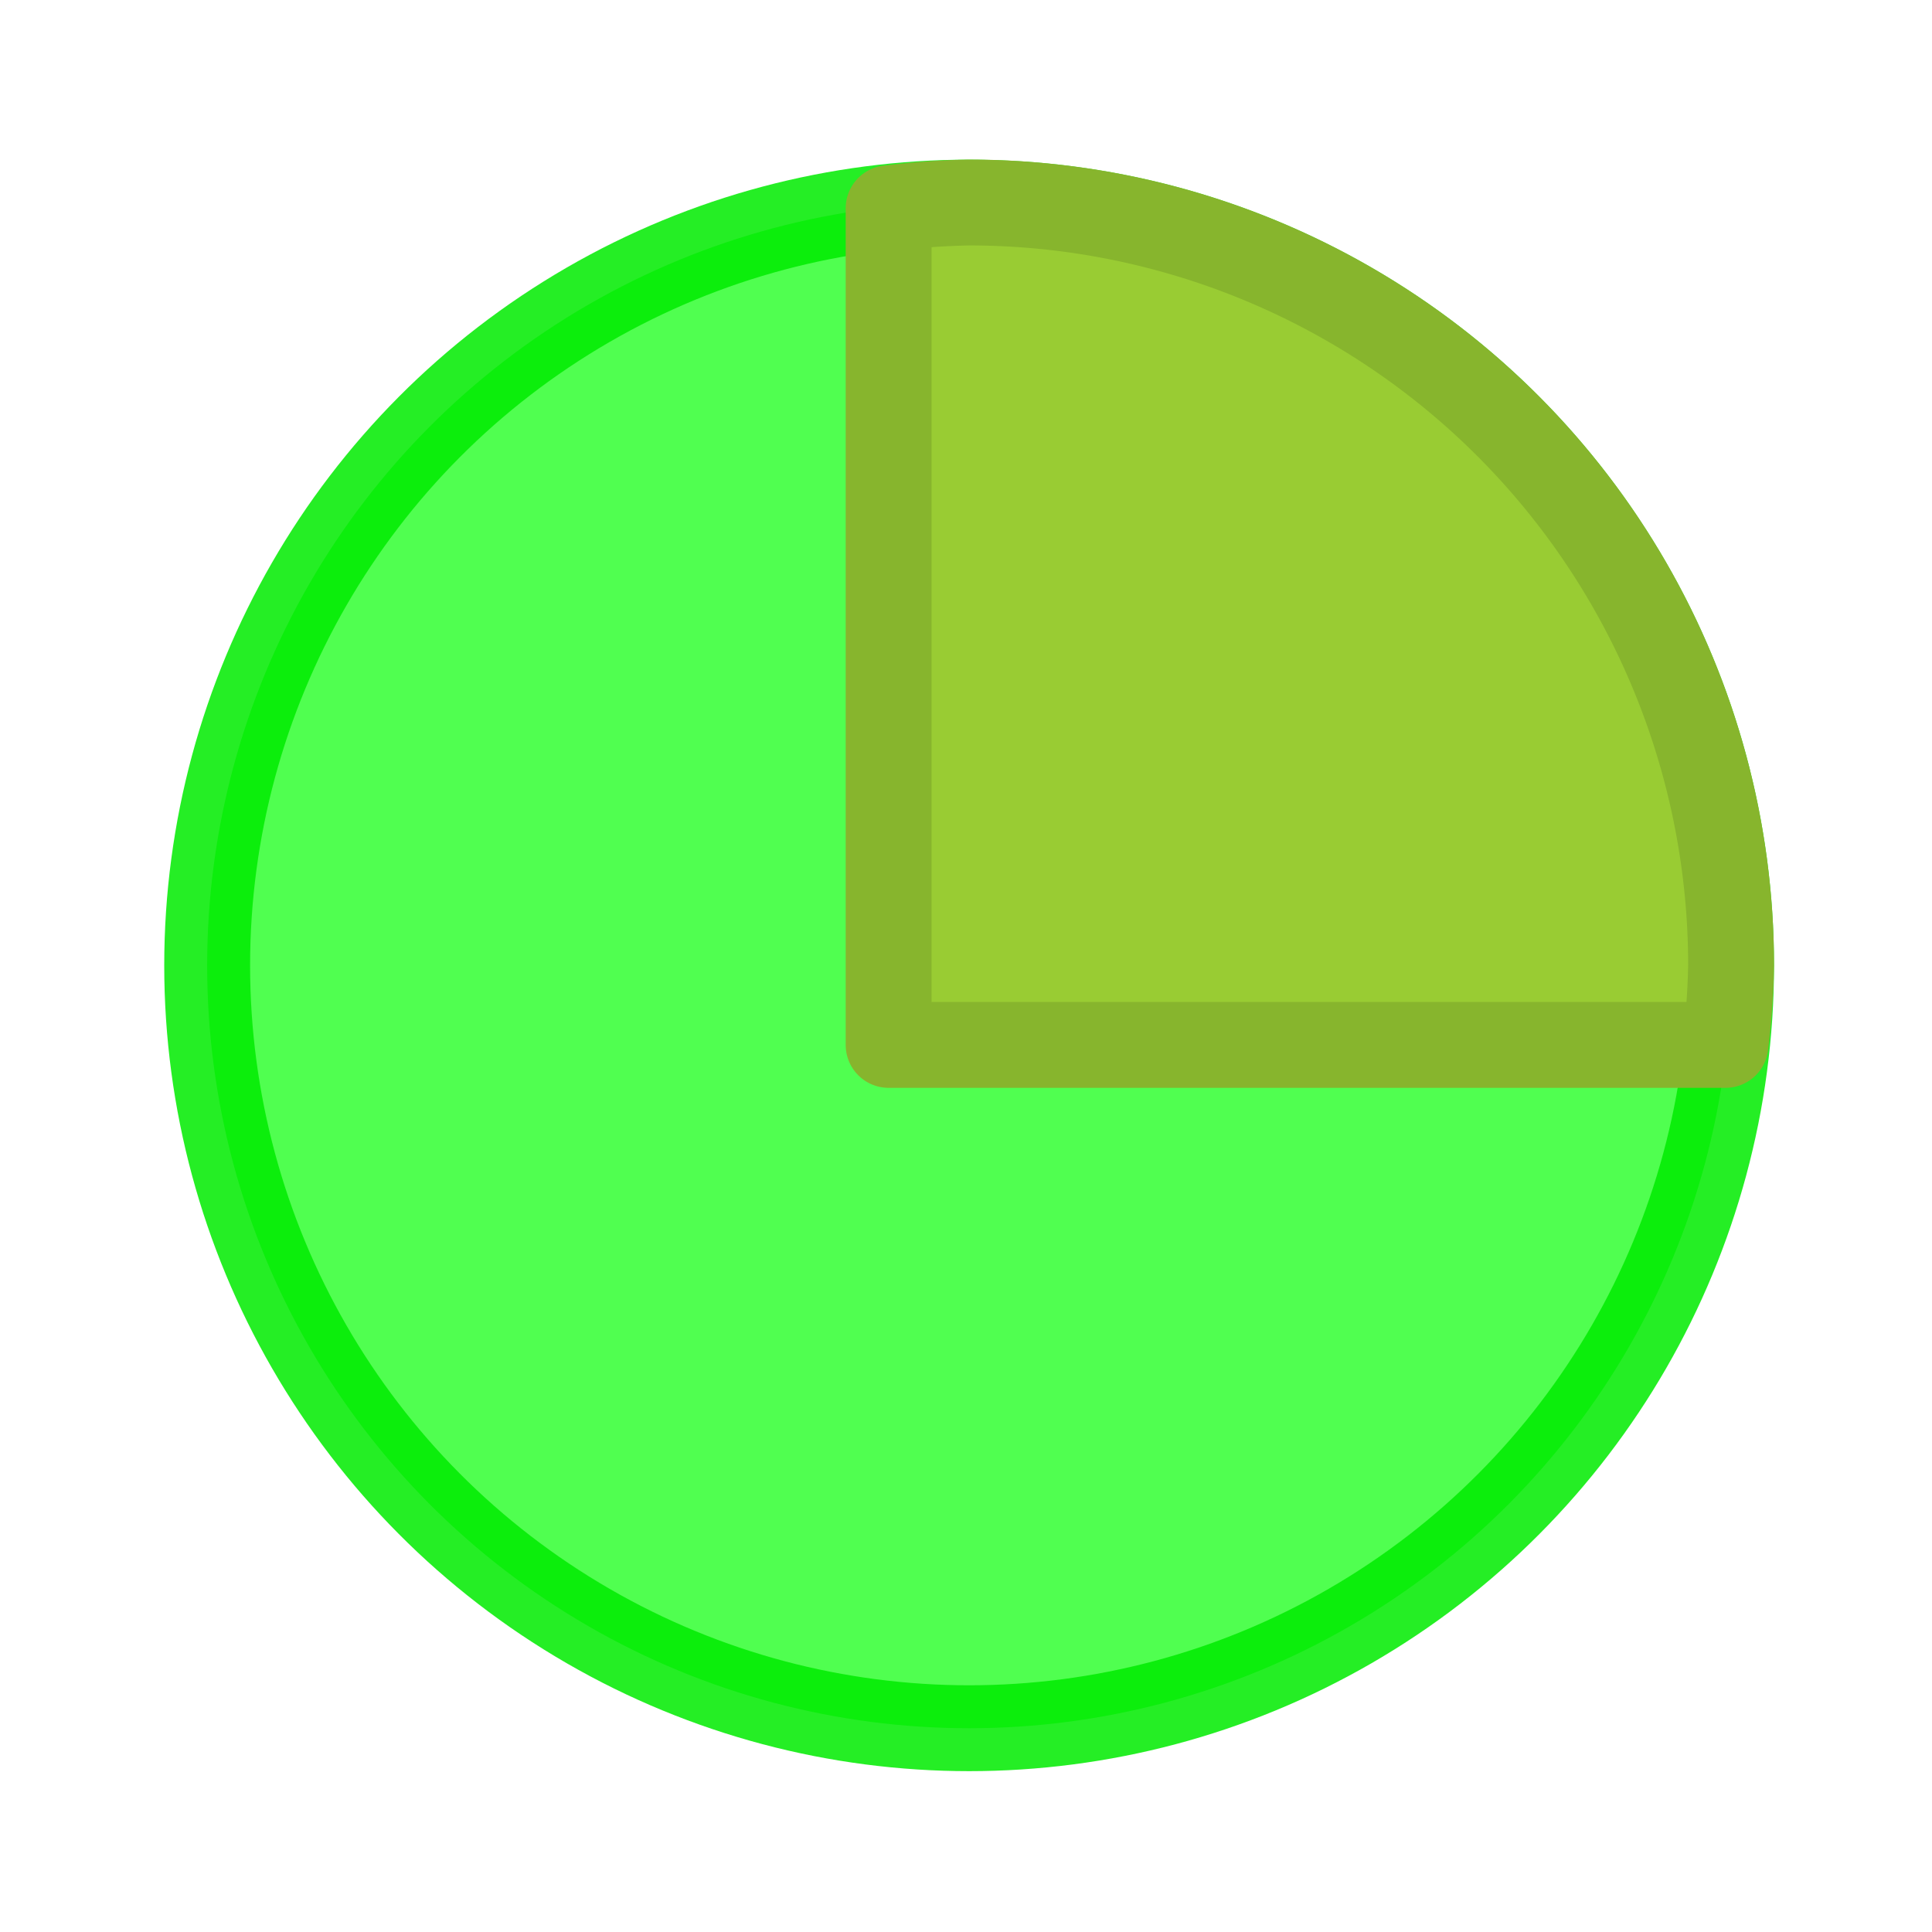 <?xml version="1.0" encoding="UTF-8" standalone="no"?>
<!-- Created with Inkscape (http://www.inkscape.org/) -->

<svg
   width="48"
   height="48"
   viewBox="0 0 48 48"
   version="1.1"
   id="svg55"
   inkscape:version="1.4 (e7c3feb100, 2024-10-09)"
   sodipodi:docname="occupation_low.svg"
   shape-rendering="crispEdges"
   xmlns:inkscape="http://www.inkscape.org/namespaces/inkscape"
   xmlns:sodipodi="http://sodipodi.sourceforge.net/DTD/sodipodi-0.dtd"
   xmlns="http://www.w3.org/2000/svg"
   xmlns:svg="http://www.w3.org/2000/svg">
  <sodipodi:namedview
     id="namedview57"
     pagecolor="#ffffff"
     bordercolor="#666666"
     borderopacity="1.0"
     inkscape:pageshadow="2"
     inkscape:pageopacity="0.0"
     inkscape:pagecheckerboard="false"
     inkscape:document-units="px"
     showgrid="true"
     units="px"
     showguides="true"
     inkscape:guide-bbox="true"
     inkscape:zoom="8.0000004"
     inkscape:cx="10.8125"
     inkscape:cy="29.624999"
     inkscape:window-width="2560"
     inkscape:window-height="1375"
     inkscape:window-x="2240"
     inkscape:window-y="0"
     inkscape:window-maximized="1"
     inkscape:current-layer="g4275"
     guidecolor="#a375ff"
     guideopacity="0.498"
     inkscape:lockguides="true"
     borderlayer="true"
     inkscape:snap-bbox="true"
     inkscape:bbox-paths="true"
     inkscape:bbox-nodes="true"
     inkscape:snap-bbox-edge-midpoints="true"
     inkscape:snap-bbox-midpoints="true"
     guidetolerance="10000"
     inkscape:showpageshadow="2"
     inkscape:deskcolor="#d1d1d1">
    <sodipodi:guide
       position="44,24"
       orientation="1,0"
       id="guide2872"
       inkscape:locked="true" />
    <sodipodi:guide
       position="6.35,11.642"
       orientation="0,-1"
       id="guide2912"
       inkscape:locked="true" />
    <sodipodi:guide
       position="4,24"
       orientation="1,0"
       id="guide7803"
       inkscape:locked="true" />
    <sodipodi:guide
       position="6.35,1.058"
       orientation="0,-1"
       id="guide7805"
       inkscape:locked="true" />
    <sodipodi:guide
       position="6.35,12.7"
       orientation="1,0"
       id="guide7807"
       inkscape:locked="true" />
    <sodipodi:guide
       position="4,24"
       orientation="0,-1"
       id="guide7809"
       inkscape:locked="true" />
    <sodipodi:guide
       position="44,48"
       orientation="0,48"
       id="guide7813"
       inkscape:locked="true" />
    <sodipodi:guide
       position="12.7,12.7"
       orientation="48,0"
       id="guide7815"
       inkscape:locked="true" />
    <sodipodi:guide
       position="12.7,0"
       orientation="0,-48"
       id="guide7817"
       inkscape:locked="true" />
    <sodipodi:guide
       position="0,0"
       orientation="-48,0"
       id="guide7819"
       inkscape:locked="true" />
    <inkscape:grid
       type="xygrid"
       id="grid929"
       empspacing="4"
       empcolor="#0000e8"
       empopacity="0.239"
       originx="0"
       originy="0"
       spacingy="1"
       spacingx="1"
       units="px" />
  </sodipodi:namedview>
  <defs
     id="defs52" />
  <g
     inkscape:groupmode="layer"
     id="layer5"
     inkscape:label="background"
     sodipodi:insensitive="true"
     style="display:none">
    <rect
       style="opacity:1;fill:#ffffff;fill-opacity:1;stroke:none;stroke-width:0.2;stroke-linecap:round;stroke-linejoin:round;stroke-miterlimit:4;stroke-dasharray:none;stroke-dashoffset:0;stroke-opacity:1;stop-color:#000000"
       id="rect6631"
       width="48"
       height="48"
       x="0"
       y="0" />
  </g>
  <g
     inkscape:label="main"
     inkscape:groupmode="layer"
     id="layer1"
     style="display:inline">
    <g
       id="g5573-7"
       transform="matrix(0.145,0,0,0.145,181.082,-2.894)"
       style="stroke:#000000;stroke-width:1.948;stroke-miterlimit:4;stroke-dasharray:none;stroke-opacity:1" />
    <g
       id="g4275"
       inkscape:export-filename="/home/tobias/git/mtn-huts/main/static/icons/pie/25.png"
       inkscape:export-xdpi="96"
       inkscape:export-ydpi="96"
       transform="matrix(1.646,0,0,1.646,1509.349,-198.052)"
       style="stroke-width:0.648">
      <ellipse
         transform="scale(-1,1)"
         inkscape:label="#path4660-1-2-9"
         ry="11.514"
         rx="11.501"
         cy="134.895"
         cx="902.352"
         id="day3-back-7"
         style="color:#000000;font-variation-settings:normal;clip-rule:nonzero;display:inline;overflow:visible;visibility:visible;opacity:0.855;isolation:auto;mix-blend-mode:normal;color-interpolation:sRGB;color-interpolation-filters:linearRGB;solid-color:#000000;solid-opacity:1;vector-effect:none;fill:#33ff33;fill-opacity:1;fill-rule:nonzero;stroke:#00eb00;stroke-width:1.296;stroke-linecap:round;stroke-linejoin:round;stroke-miterlimit:4;stroke-dasharray:none;stroke-dashoffset:0;stroke-opacity:1;-inkscape-stroke:none;color-rendering:auto;image-rendering:auto;shape-rendering:auto;text-rendering:auto;enable-background:accumulate;stop-color:#000000;stop-opacity:1" />
      <path
         id="day3-back-7-3"
         style="color:#000000;font-variation-settings:normal;clip-rule:nonzero;display:inline;overflow:visible;visibility:visible;opacity:1;isolation:auto;mix-blend-mode:normal;color-interpolation:sRGB;color-interpolation-filters:linearRGB;solid-color:#000000;solid-opacity:1;vector-effect:none;fill:#99cc33;fill-opacity:1;fill-rule:nonzero;stroke:#87b52d;stroke-width:1.296;stroke-linecap:round;stroke-linejoin:round;stroke-miterlimit:4;stroke-dasharray:none;stroke-dashoffset:0;stroke-opacity:1;-inkscape-stroke:none;color-rendering:auto;image-rendering:auto;shape-rendering:auto;text-rendering:auto;enable-background:accumulate;stop-color:#000000;stop-opacity:1"
         inkscape:label="#path4660-1-2-9"
         d="m -902.352,123.38 a 11.501,11.514 0 0 0 -1.215,0.087 v 12.628 h 12.631 a 11.501,11.514 0 0 0 0.085,-1.2 11.501,11.514 0 0 0 -11.502,-11.515 z" />
    </g>
  </g>
  <g
     inkscape:groupmode="layer"
     id="layer7"
     inkscape:label="simple"
     style="display:inline"
     sodipodi:insensitive="true" />
  <g
     inkscape:groupmode="layer"
     id="layer3"
     inkscape:label="helper_lines"
     style="display:none"
     sodipodi:insensitive="true">
    <circle
       style="opacity:0.594;fill:none;stroke:#cec3ff;stroke-width:0.1;stroke-linecap:round;stroke-linejoin:round;stroke-miterlimit:4;stroke-dasharray:none;stroke-dashoffset:0;stroke-opacity:1;stop-color:#000000"
       id="path1371"
       cx="24"
       cy="24"
       r="24" />
    <circle
       style="display:inline;opacity:0.25;fill:none;stroke:#cec3ff;stroke-width:0.1;stroke-linecap:round;stroke-linejoin:round;stroke-miterlimit:4;stroke-dasharray:none;stroke-dashoffset:0;stroke-opacity:1;stop-color:#000000"
       id="path1371-7"
       cx="24"
       cy="24"
       r="15.95" />
    <circle
       style="display:inline;opacity:0.594;fill:none;stroke:#b3a3ff;stroke-width:0.2;stroke-linecap:round;stroke-linejoin:round;stroke-miterlimit:4;stroke-dasharray:none;stroke-dashoffset:0;stroke-opacity:1;stop-color:#000000"
       id="path1371-3"
       cx="24"
       cy="24"
       r="19.95" />
    <path
       style="opacity:0.594;fill:none;stroke:#b3a3ff;stroke-width:0.1;stroke-linecap:round;stroke-linejoin:round;stroke-miterlimit:4;stroke-dasharray:none;stroke-dashoffset:0;stroke-opacity:1;stop-color:#000000"
       d="M 0,0 C 48,48 48,48 48,48"
       id="path3612" />
    <path
       style="opacity:0.594;fill:none;stroke:#b3a3ff;stroke-width:0.1;stroke-linecap:round;stroke-linejoin:round;stroke-miterlimit:4;stroke-dasharray:none;stroke-dashoffset:0;stroke-opacity:1;stop-color:#000000"
       d="M 48,0 C 0,48 0,48 0,48"
       id="path3614" />
  </g>
  <g
     inkscape:groupmode="layer"
     id="layer4"
     inkscape:label="helper_trim"
     style="display:none"
     sodipodi:insensitive="true">
    <path
       id="rect4286"
       style="opacity:1;fill:#ecf8e3;fill-opacity:1;stroke:none;stroke-width:0.2;stroke-linecap:round;stroke-linejoin:round;stroke-miterlimit:4;stroke-dasharray:none;stroke-dashoffset:0;stroke-opacity:1;stop-color:#000000"
       d="M 0,0 V 48 H 48 V 0 Z M 24,4.051 A 19.95,19.95 0 0 1 43.949,24 19.95,19.95 0 0 1 24,43.949 19.95,19.95 0 0 1 4.051,24 19.95,19.95 0 0 1 24,4.051 Z" />
  </g>
</svg>
